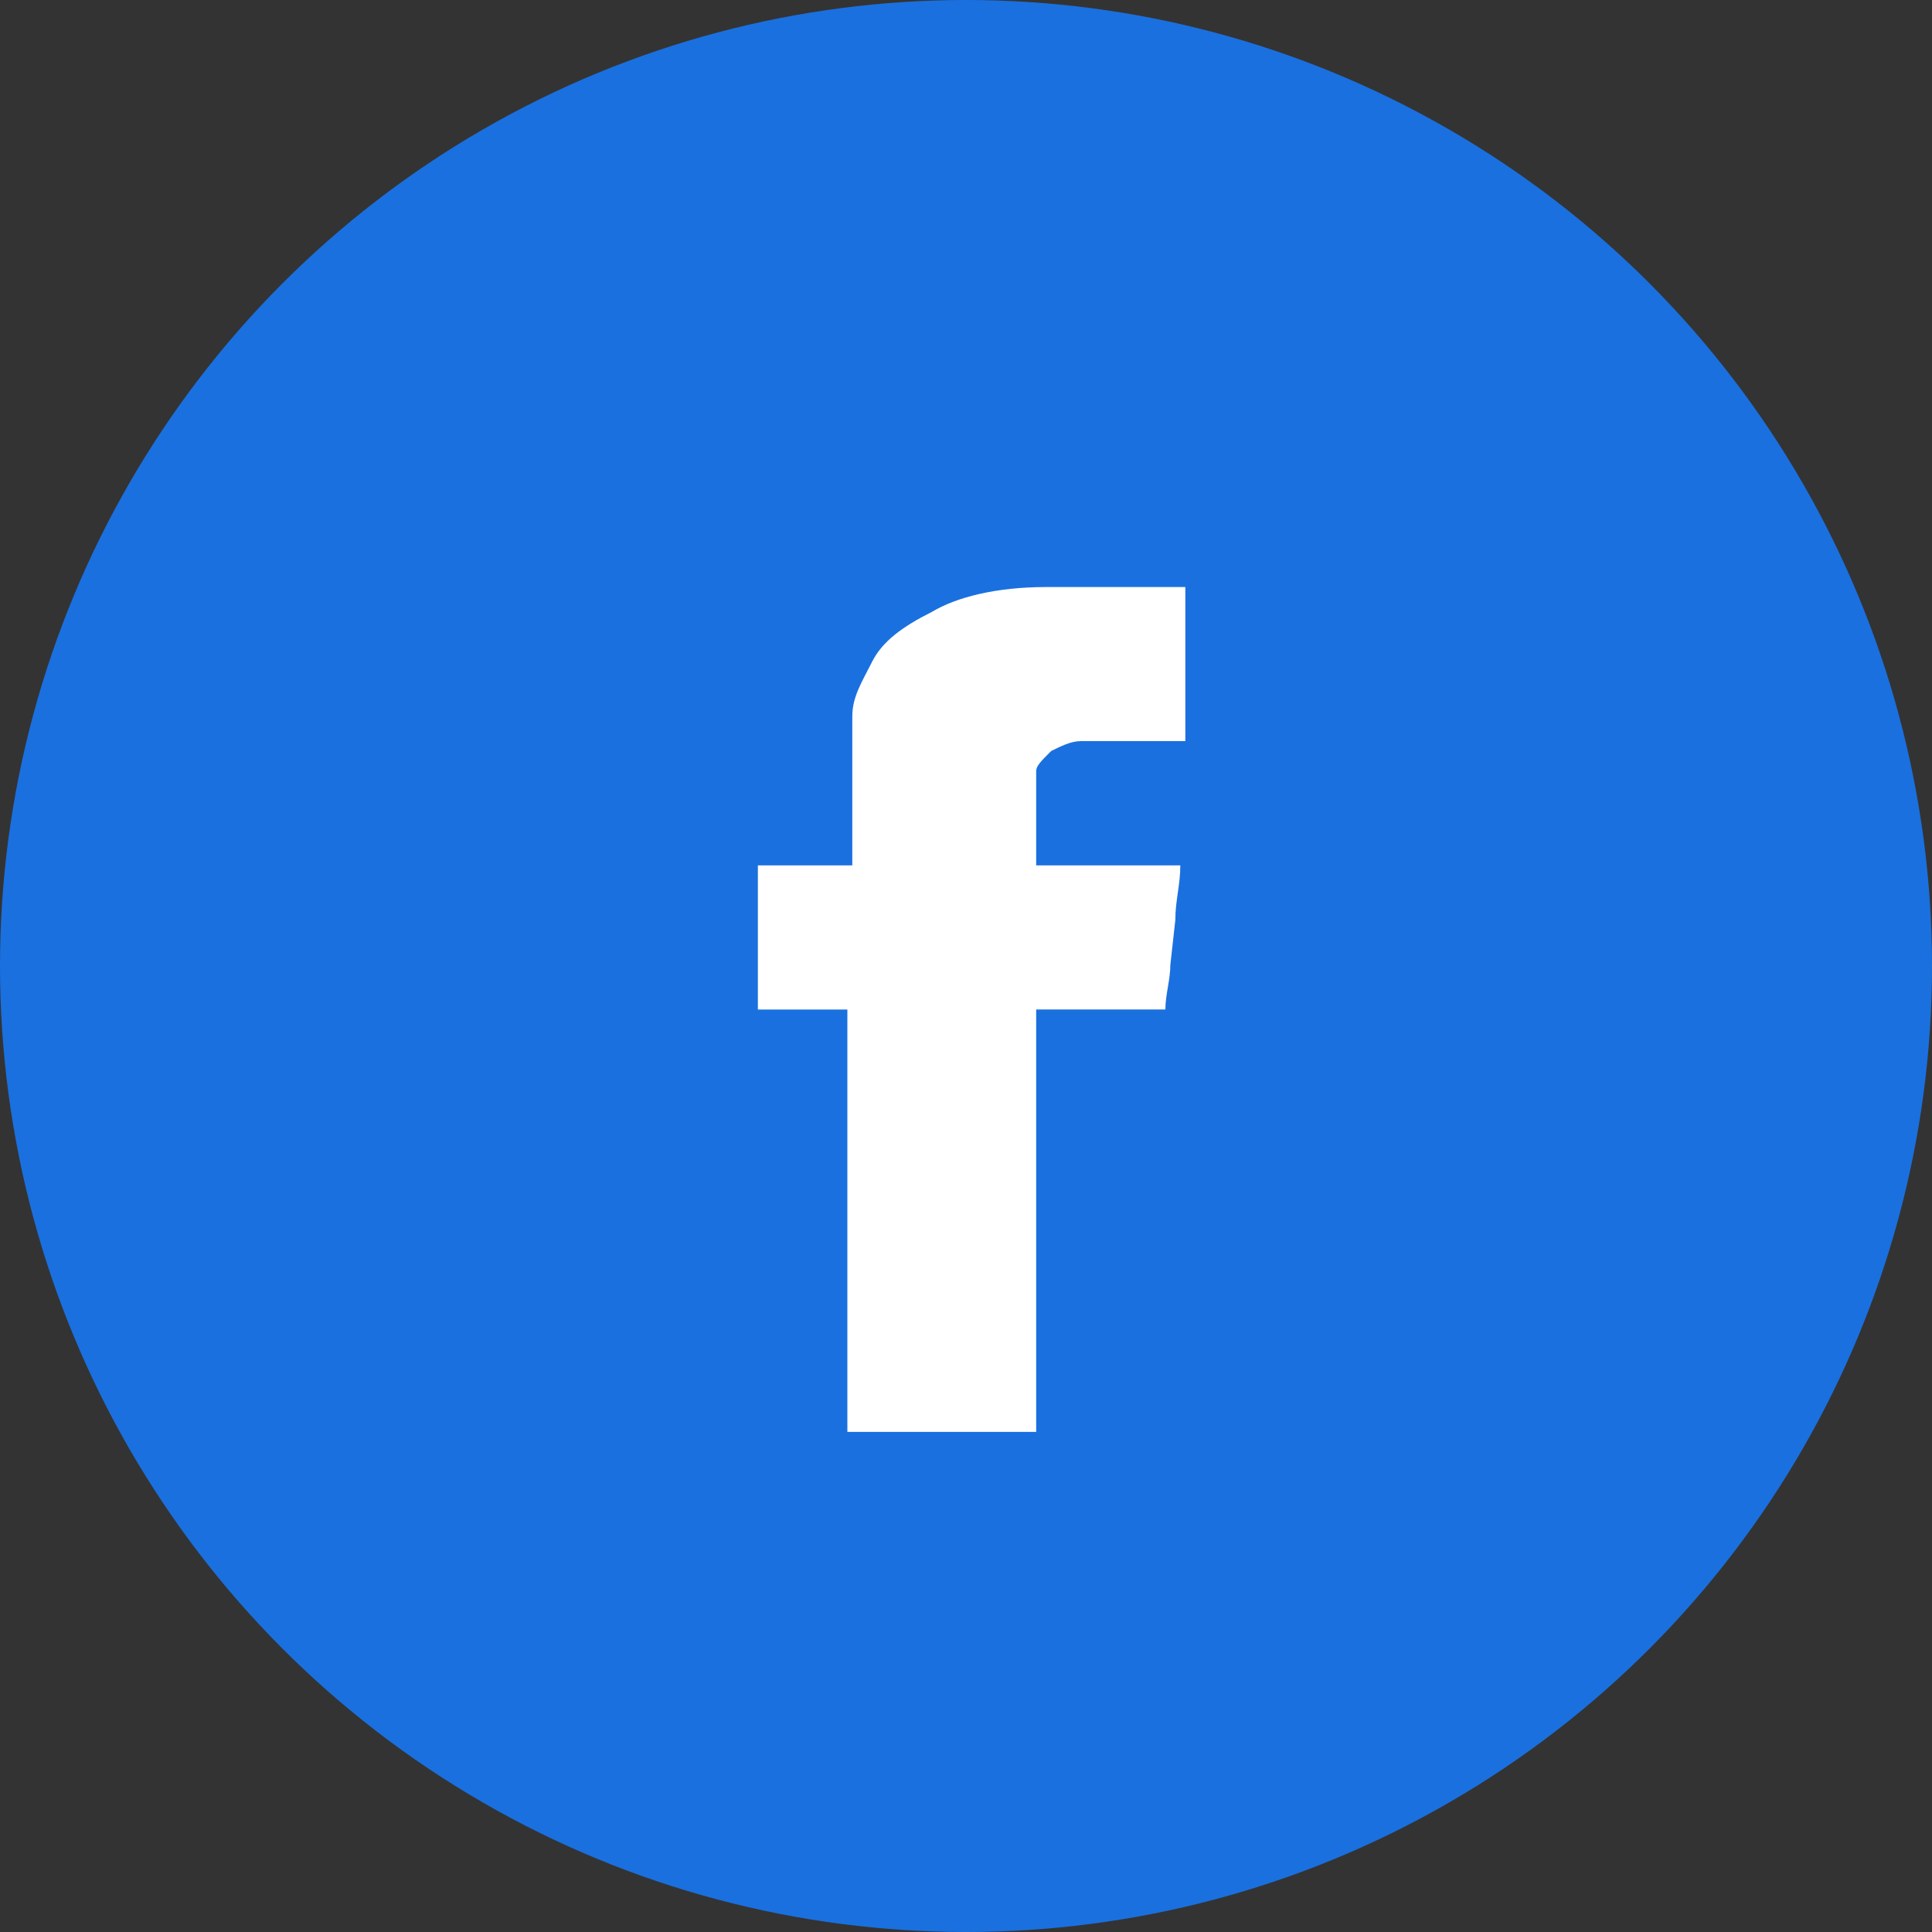 <svg width="40" height="40" viewBox="0 0 40 40" fill="none" xmlns="http://www.w3.org/2000/svg">
<rect x="0" y="0" width="40" height="40" fill="#333333" stroke="none"/>
<circle opacity="0.9" cx="20" cy="20" r="20" fill="#1877F2"/>
<path d="M17.646 15.55V14.831C17.646 14.418 17.852 14.109 18.057 13.699C18.264 13.286 18.676 12.977 19.293 12.669C19.807 12.361 20.63 12.154 21.659 12.154H24.541V15.344H22.379C22.174 15.344 21.968 15.447 21.762 15.55C21.556 15.755 21.453 15.859 21.453 15.961V17.917H24.437C24.437 18.328 24.334 18.637 24.334 19.048L24.231 19.974C24.231 20.283 24.128 20.592 24.128 20.9H21.453V29.646H17.544V20.901H15.691V17.917H17.646V15.55Z" fill="white"/>
</svg>

